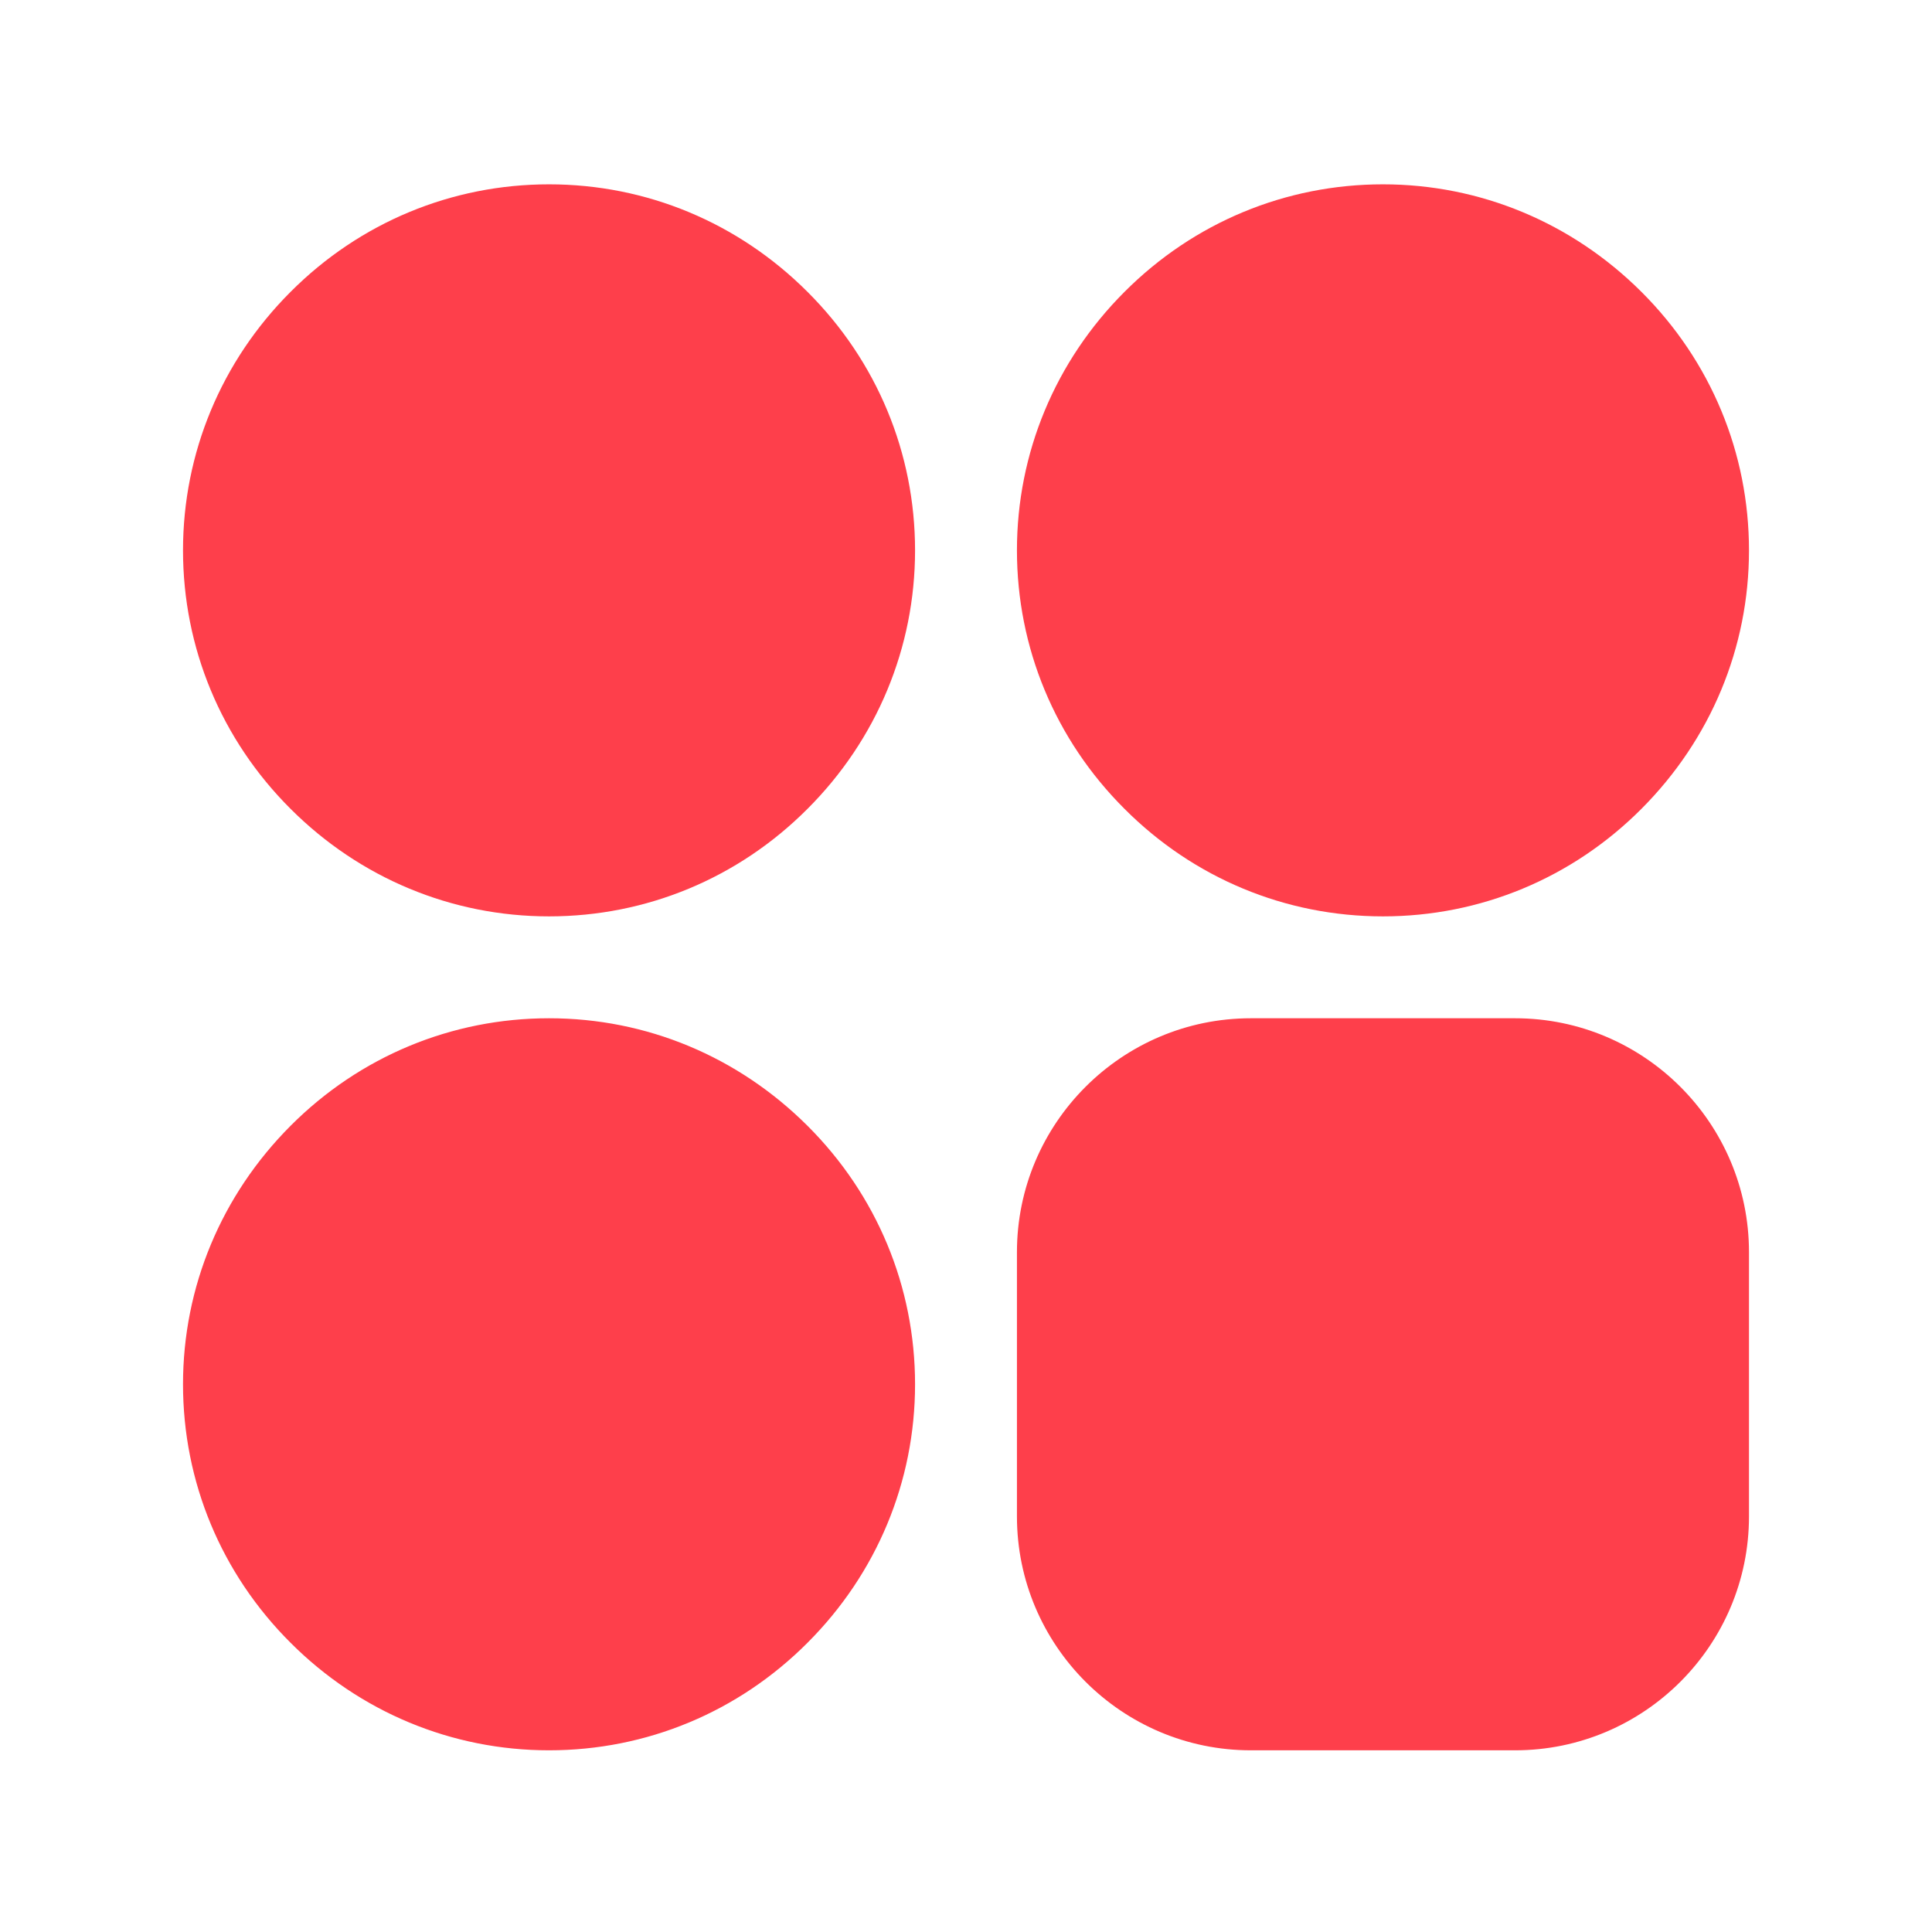 <?xml version="1.0" standalone="no"?><!DOCTYPE svg PUBLIC "-//W3C//DTD SVG 1.1//EN" "http://www.w3.org/Graphics/SVG/1.1/DTD/svg11.dtd"><svg t="1549012129802" class="icon" style="" viewBox="0 0 1024 1024" version="1.1" xmlns="http://www.w3.org/2000/svg" p-id="3565" xmlns:xlink="http://www.w3.org/1999/xlink" width="48" height="48"><defs><style type="text/css"></style></defs><path d="M291 97.7c-51.6 0-100.3 20.2-137 57-36.7 36.7-57 85.4-57 137s20.2 100.3 57 137c36.7 36.7 85.4 57 137 57s100.3-20.2 137-57c36.7-36.7 57-85.4 57-137s-20.2-100.3-57-137c-36.7-36.7-85.3-57-137-57zM291 539.7c-51.6 0-100.3 20.2-137 57s-57 85.4-57 137 20.2 100.3 57 137c36.7 36.7 85.4 57 137 57s100.3-20.2 137-57c36.7-36.7 57-85.4 57-137 0-51.6-20.2-100.3-57-137s-85.3-57-137-57zM803 539.7H663c-68.4 0-124 55.6-124 124v140c0 68.4 55.6 124 124 124h140c68.4 0 124-55.6 124-124v-140c0-68.4-55.6-124-124-124zM733 485.7c51.6 0 100.3-20.2 137-57s57-85.4 57-137-20.2-100.3-57-137-85.4-57-137-57-100.3 20.2-137 57c-36.7 36.7-57 85.4-57 137s20.2 100.3 57 137c36.7 36.8 85.4 57 137 57z" p-id="3566" fill="#fe3f4b"></path></svg>